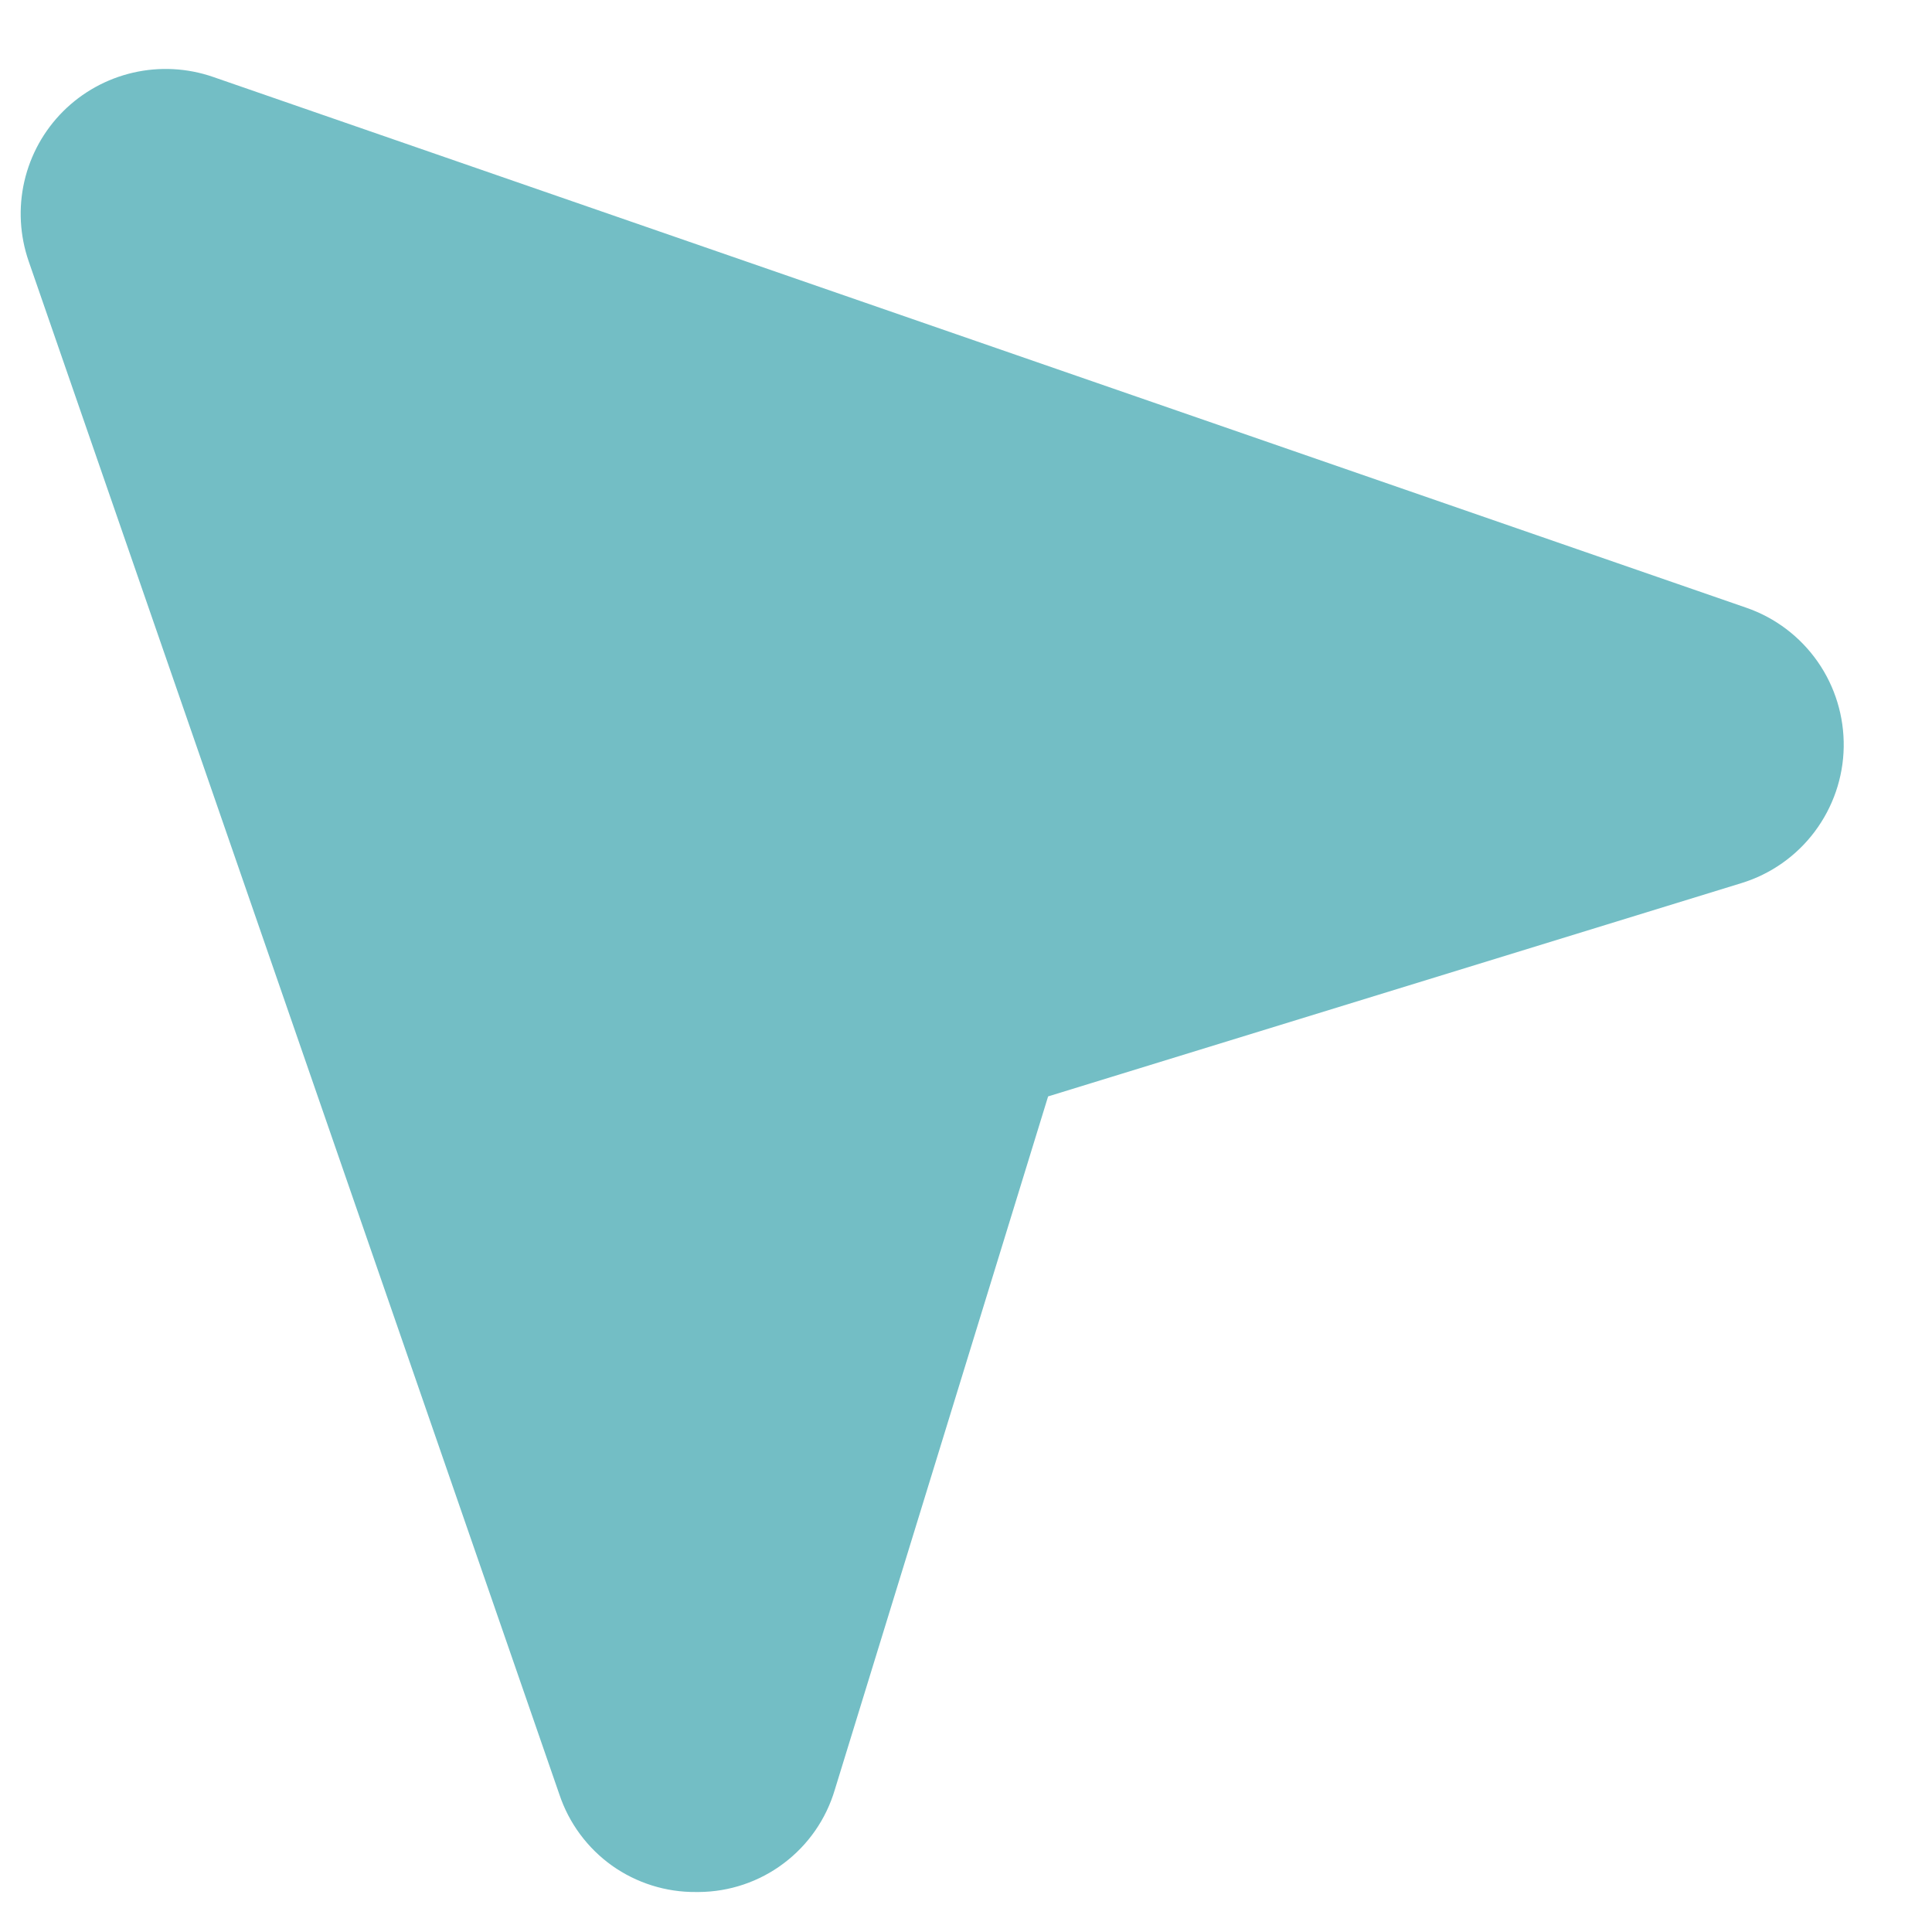 <svg width="20" height="20" viewBox="0 0 20 20" fill="none" xmlns="http://www.w3.org/2000/svg">
<path d="M18.077 6.291L2.205 0.796C1.939 0.704 1.652 0.689 1.378 0.752C1.104 0.815 0.852 0.954 0.653 1.153C0.454 1.352 0.315 1.603 0.252 1.878C0.189 2.152 0.205 2.439 0.297 2.705L5.791 18.577C5.89 18.873 6.08 19.13 6.334 19.312C6.589 19.493 6.894 19.589 7.206 19.586C7.216 19.586 7.225 19.586 7.234 19.586C7.551 19.584 7.86 19.48 8.113 19.289C8.367 19.098 8.552 18.831 8.642 18.527L10.85 11.35L18.027 9.142C18.33 9.049 18.595 8.863 18.785 8.61C18.975 8.357 19.081 8.05 19.086 7.734C19.091 7.418 18.997 7.108 18.816 6.849C18.634 6.589 18.376 6.394 18.077 6.291H18.077Z" fill="#73BEC5"/>
</svg>
